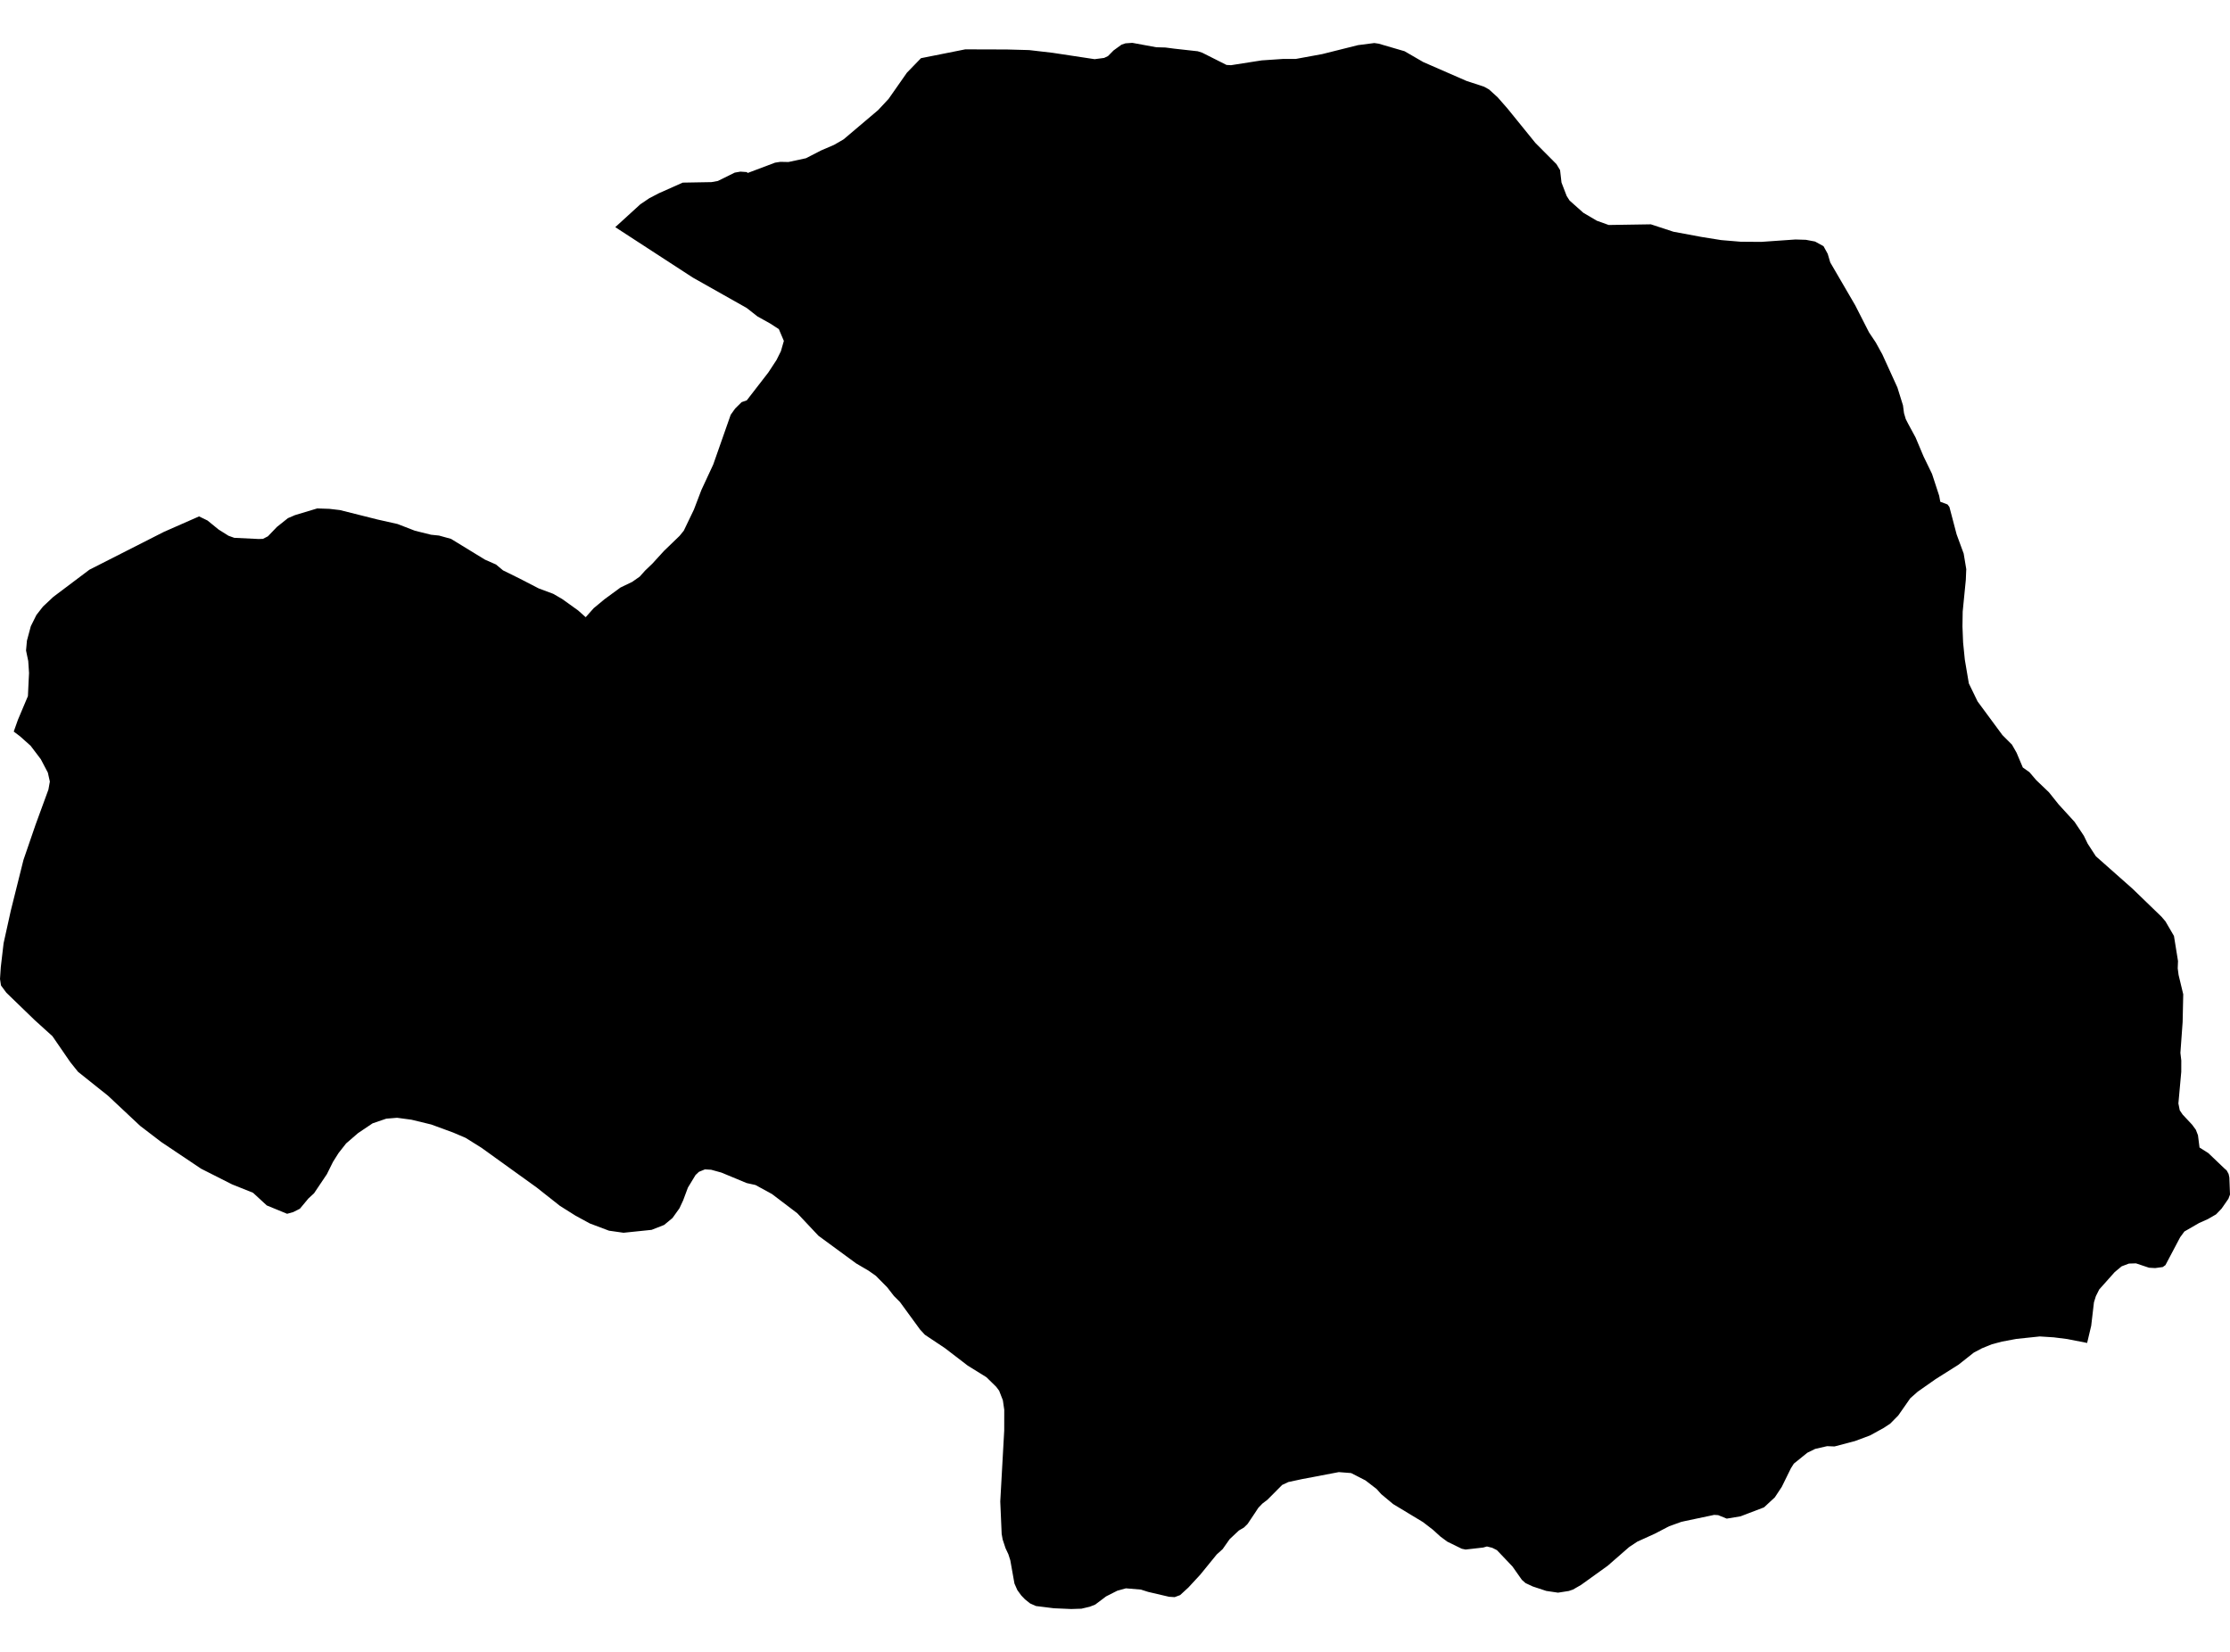 <?xml version='1.0'?>
<svg  baseProfile = 'tiny' width = '540' height = '400' stroke-linecap = 'round' stroke-linejoin = 'round' version='1.1' xmlns='http://www.w3.org/2000/svg'>
<path id='1017601001' title='1017601001'  d='M 454.229 82.94 455.826 85.843 459.462 93.832 460.813 98.162 461.06 100.045 461.484 101.481 462.102 102.685 463.862 105.935 465.799 110.535 467.845 114.75 469.581 120.06 469.844 121.496 471.596 122.152 472.059 122.777 473.804 129.408 475.509 134.047 476.142 137.852 476.119 138.145 476.027 140.422 475.27 148.095 475.216 151.7 475.37 155.582 475.787 159.743 476.76 165.493 478.882 169.862 484.888 177.998 487.196 180.305 488.315 182.266 489.828 185.848 491.433 186.982 493.093 188.927 496.157 191.853 498.488 194.771 502.363 199.016 504.609 202.381 505.528 204.28 507.512 207.337 516.419 215.225 523.405 221.979 524.369 223.106 526.43 226.641 527.411 232.716 527.341 234.484 527.55 236.082 528.677 240.767 528.53 247.482 527.99 254.954 528.206 256.807 528.198 259.539 527.503 267.204 527.835 268.863 528.538 269.898 530.822 272.337 531.725 273.564 532.243 274.892 532.621 277.871 534.743 279.214 538.657 282.95 539.19 283.413 539.66 284.27 539.846 285.127 540 289.264 539.622 290.275 537.962 292.668 536.627 294.058 534.62 295.215 532.536 296.142 528.954 298.21 527.936 299.592 524.369 306.346 523.713 306.817 521.869 307.064 520.394 306.979 517.23 305.921 515.531 305.975 513.764 306.639 512.081 308.036 510.375 309.951 508.337 312.235 507.519 313.864 507.056 315.354 506.392 321.027 505.404 325.195 500.611 324.253 497.338 323.837 493.942 323.621 488.269 324.215 484.764 324.871 482.325 325.519 479.925 326.492 477.941 327.549 474.259 330.459 468.701 333.964 464.387 336.99 462.58 338.587 459.67 342.755 457.748 344.708 456.181 345.75 452.847 347.587 449.181 348.954 444.233 350.258 442.434 350.189 439.547 350.852 437.656 351.779 434.384 354.419 433.681 355.53 431.45 360.061 429.775 362.585 427.159 365.009 421.47 367.178 418.135 367.734 416.059 366.892 415.102 366.83 407.221 368.49 404.188 369.578 400.722 371.385 396.469 373.314 394.493 374.626 389.298 379.157 382.853 383.789 380.908 384.908 379.889 385.255 377.28 385.664 374.424 385.24 371.128 384.151 369.407 383.341 368.527 382.561 366.25 379.327 362.483 375.367 361.34 374.796 360.059 374.48 359.172 374.734 354.895 375.221 353.969 375.028 350.457 373.307 348.79 372.071 346.984 370.427 344.591 368.583 337.358 364.214 334.464 361.805 333.344 360.555 330.658 358.486 327.177 356.703 324.198 356.472 315.267 358.17 311.963 358.88 310.481 359.575 306.884 363.187 305.696 364.09 304.708 365.117 303.851 366.421 302.114 369.015 301.242 369.879 299.984 370.62 297.753 372.72 296.07 375.113 294.635 376.409 290.636 381.319 287.757 384.429 285.773 386.251 284.446 386.745 283.095 386.66 278.008 385.471 276.264 384.916 272.644 384.615 270.552 385.193 267.843 386.567 265.218 388.543 263.891 389.068 261.861 389.547 261.004 389.57 259.406 389.624 255.176 389.439 250.846 388.898 249.449 388.273 248.206 387.285 247.28 386.32 246.346 385.031 245.651 383.449 244.648 377.83 244.184 376.371 243.497 374.912 242.795 372.789 242.556 371.446 242.216 363.589 243.173 346.422 243.181 341.382 242.849 339.081 241.946 336.766 241.244 335.824 238.866 333.493 234.335 330.683 228.863 326.484 223.961 323.211 222.803 321.961 217.925 315.277 216.466 313.818 214.838 311.718 212.097 308.947 210.361 307.72 207.296 305.921 198.196 299.245 193.063 293.787 186.934 289.133 182.936 286.948 180.805 286.478 174.684 283.938 172.199 283.251 170.694 283.166 169.243 283.761 168.432 284.525 166.58 287.574 165.429 290.661 164.534 292.583 162.844 294.945 160.821 296.62 157.788 297.809 150.995 298.511 147.468 298.01 142.837 296.265 139.386 294.389 135.596 292.004 129.923 287.527 116.6 277.941 112.749 275.532 109.731 274.243 104.428 272.298 99.65 271.14 96.153 270.67 93.536 270.886 90.217 272.02 86.705 274.382 83.811 276.883 81.974 279.222 80.631 281.352 79.156 284.324 76.046 288.955 74.679 290.214 72.619 292.691 70.982 293.517 69.523 293.919 64.599 291.896 61.264 288.824 56.208 286.802 48.698 283.004 39.057 276.544 33.94 272.63 26.159 265.336 18.896 259.539 16.997 257.162 12.697 250.909 8.383 247.004 1.544 240.389 0.239 238.629 0 237.062 0.193 234.167 0.872 228.394 2.624 220.474 5.681 208.232 8.606 199.718 11.725 191.197 12.072 189.259 11.586 187.09 9.88 183.841 7.41 180.583 4.84 178.291 3.327 177.148 4.33 174.323 6.762 168.557 6.931 164.922 7.032 162.984 6.839 160.074 6.306 157.52 6.522 155.134 7.464 151.63 8.815 148.921 10.413 146.875 12.898 144.544 21.42 138.13 21.644 137.96 39.682 128.798 48.204 125.047 50.249 126.042 52.943 128.234 55.328 129.732 56.726 130.234 62.623 130.519 63.672 130.488 64.869 129.871 67.069 127.586 69.724 125.471 71.43 124.738 76.818 123.117 79.766 123.217 82.337 123.518 91.398 125.795 96.269 126.891 100.483 128.52 104.381 129.485 106.311 129.686 109.213 130.488 117.442 135.521 120.105 136.694 121.81 138.114 125.847 140.106 130.463 142.491 133.968 143.796 136.113 145.038 139.981 147.809 141.825 149.453 143.77 147.269 146.387 145.1 150.239 142.275 153.103 140.893 154.916 139.62 156.221 138.161 157.958 136.501 160.798 133.391 164.557 129.763 165.576 128.512 168.038 123.387 169.837 118.671 172.716 112.473 176.938 100.447 178.011 98.934 179.593 97.375 180.828 96.95 186.054 90.196 188.038 87.17 189.095 85.048 189.813 82.554 188.601 79.699 186.479 78.325 183.414 76.619 180.821 74.581 167.784 67.225 148.988 55.006 155.055 49.472 157.248 47.99 159.548 46.793 165.321 44.223 172.299 44.099 173.828 43.822 177.918 41.799 179.292 41.56 180.828 41.668 181.06 41.884 187.675 39.391 188.949 39.19 190.932 39.229 195.162 38.318 198.821 36.435 201.978 35.076 204.271 33.748 212.63 26.67 215.169 23.953 219.608 17.608 223.019 14.089 233.741 11.951 243.799 11.981 249.209 12.128 254.867 12.784 265.064 14.328 267.364 14.027 268.306 13.579 269.641 12.221 271.586 10.808 272.536 10.492 274.195 10.376 279.992 11.441 282.207 11.503 284.392 11.788 290.042 12.414 291.115 12.761 297.004 15.725 298.093 15.787 303.99 14.861 305.549 14.621 310.759 14.266 313.8 14.266 320.168 13.101 328.837 10.932 332.796 10.422 333.854 10.577 340.121 12.406 344.652 15.03 355.104 19.592 359.38 20.997 360.584 21.669 362.66 23.56 365.046 26.284 371.807 34.621 376.894 39.738 377.774 41.189 378.121 44.2 379.379 47.465 380.082 48.569 383.409 51.525 386.674 53.447 389.553 54.481 399.757 54.319 405.222 56.11 412.022 57.376 416.746 58.132 417.263 58.179 421.501 58.534 426.464 58.572 434.77 57.993 437.301 58.07 439.517 58.487 441.57 59.614 442.589 61.474 443.198 63.543 449.25 73.933 452.585 80.478 454.229 82.94 Z' />
</svg>